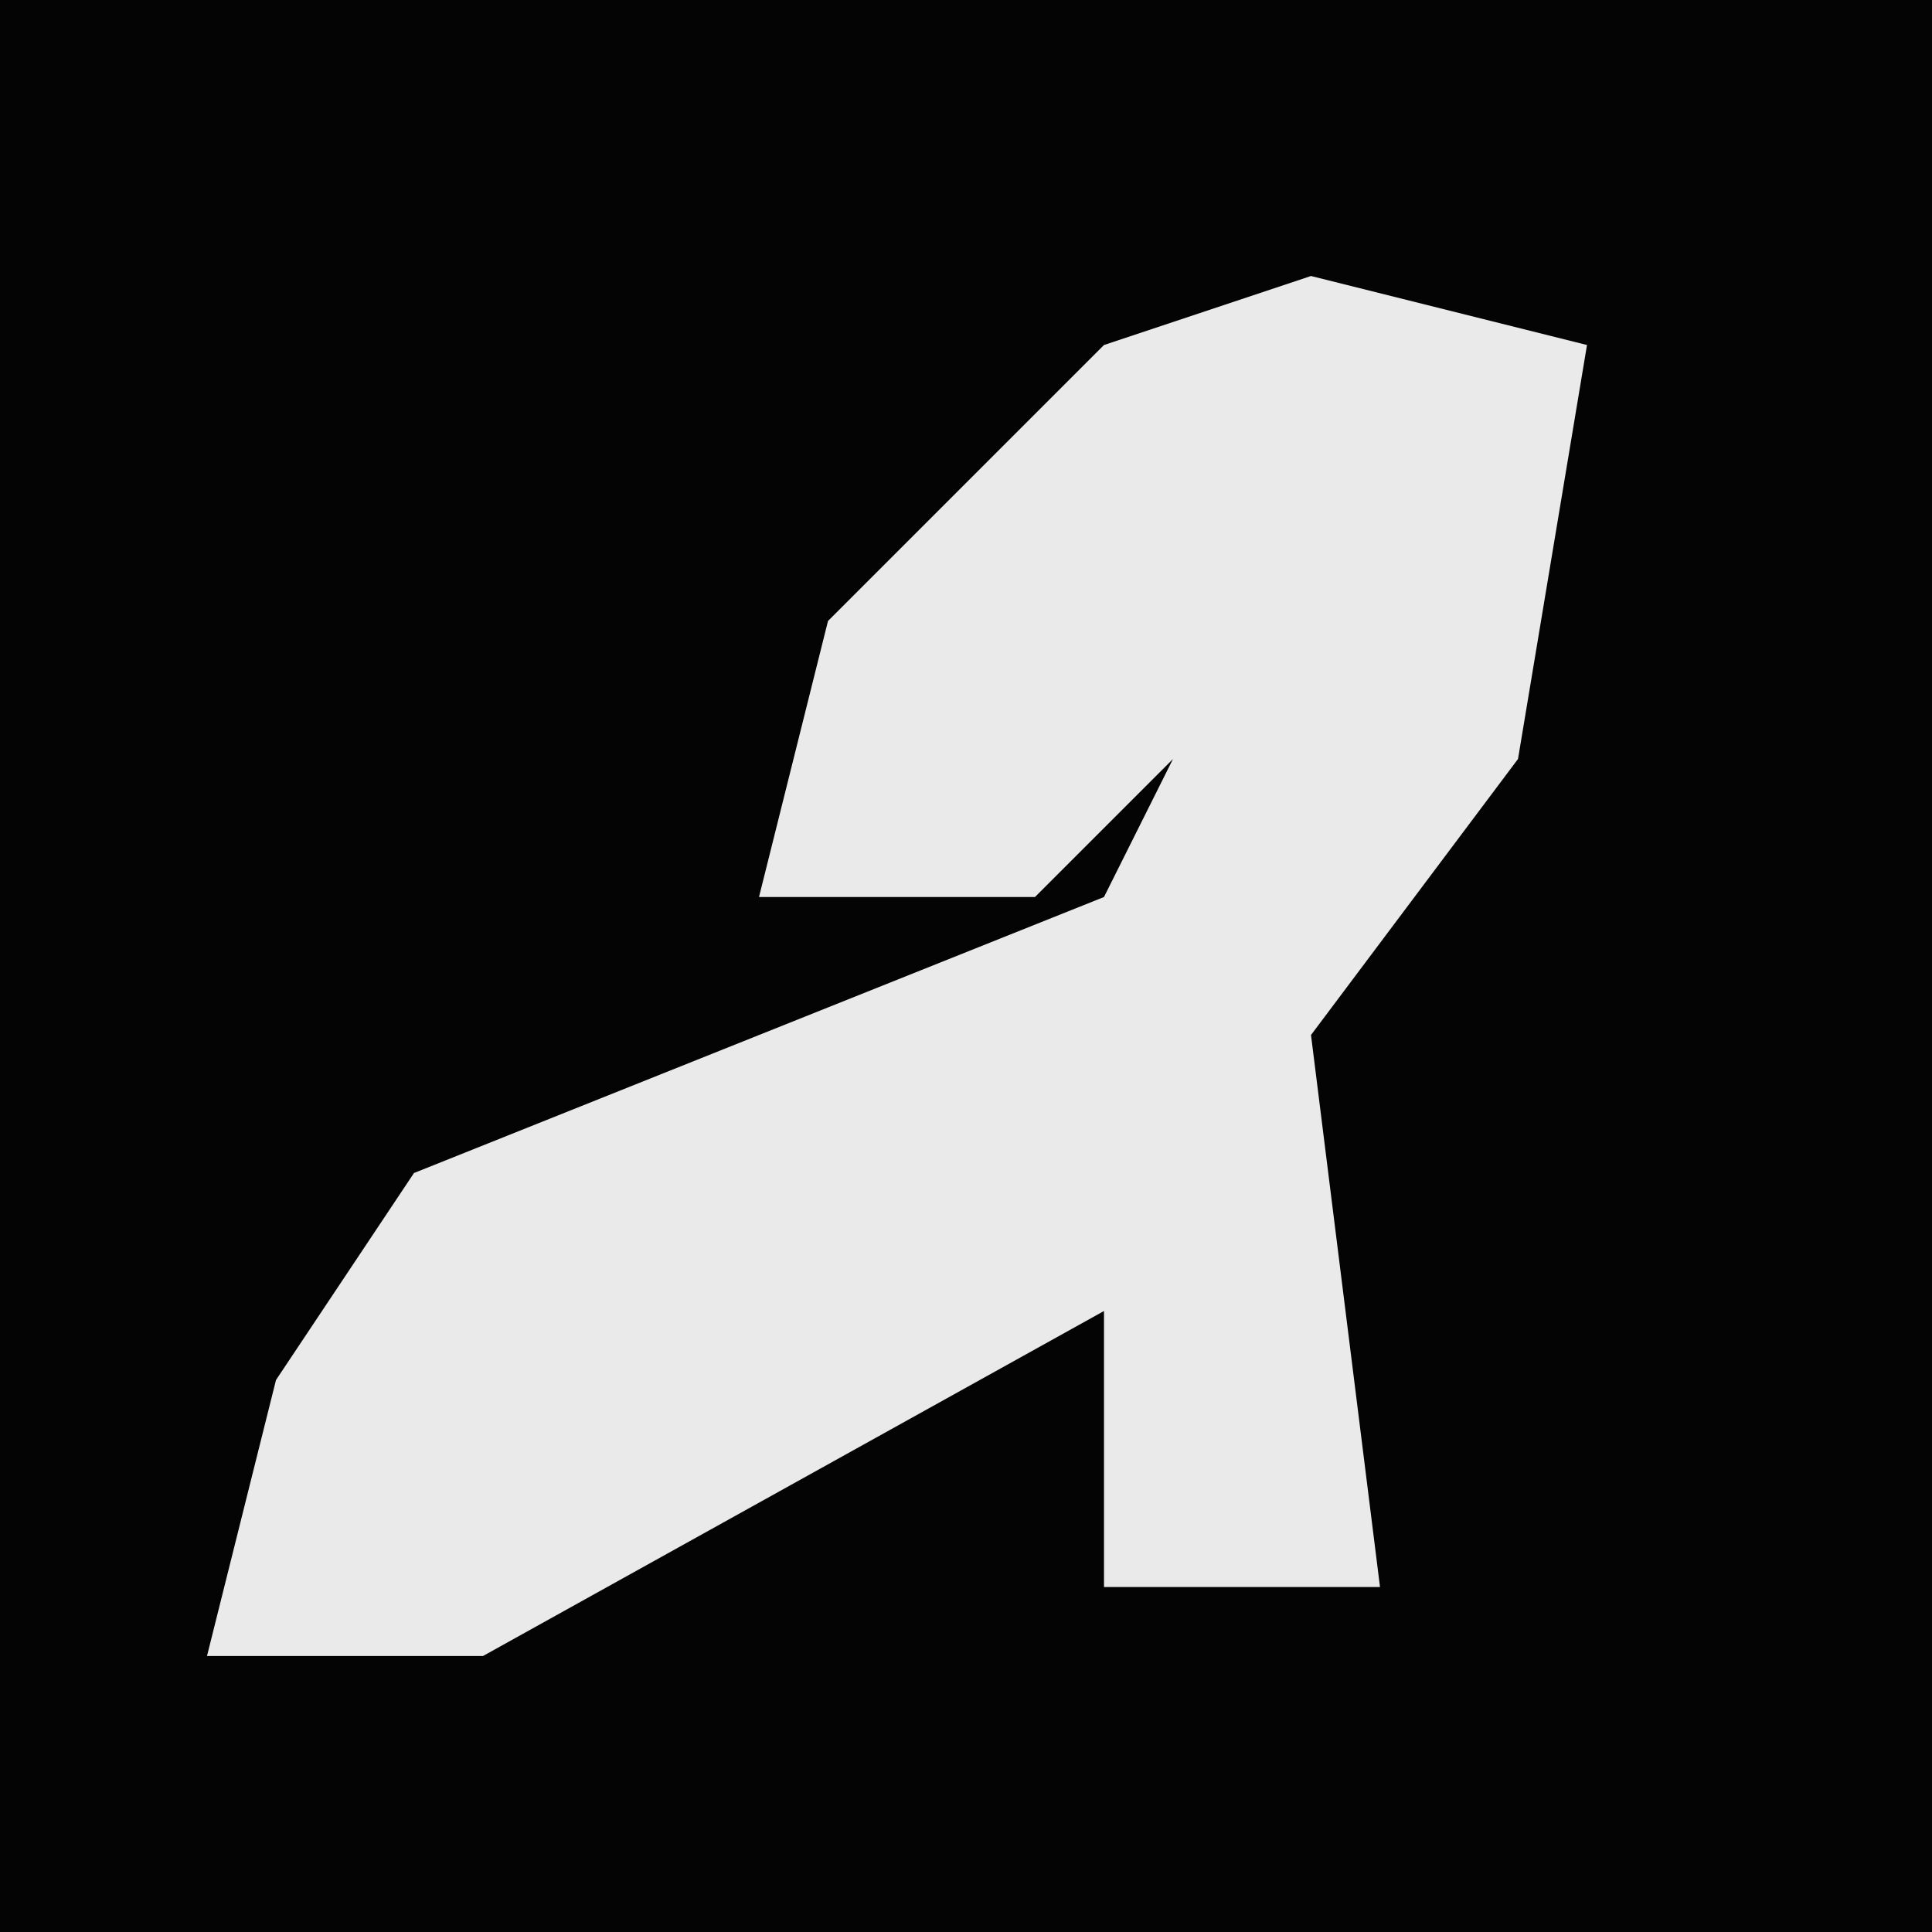 <?xml version="1.0" encoding="UTF-8"?>
<svg version="1.1" xmlns="http://www.w3.org/2000/svg" width="28" height="28">
<path d="M0,0 L28,0 L28,28 L0,28 Z " fill="#040404" transform="translate(0,0)"/>
<path d="M0,0 L4,1 L3,7 L0,11 L1,19 L-3,19 L-3,15 L-12,20 L-16,20 L-15,16 L-13,13 L-3,9 L-2,7 L-4,9 L-8,9 L-7,5 L-3,1 Z " fill="#EAEAEA" transform="translate(19,4)"/>
</svg>
